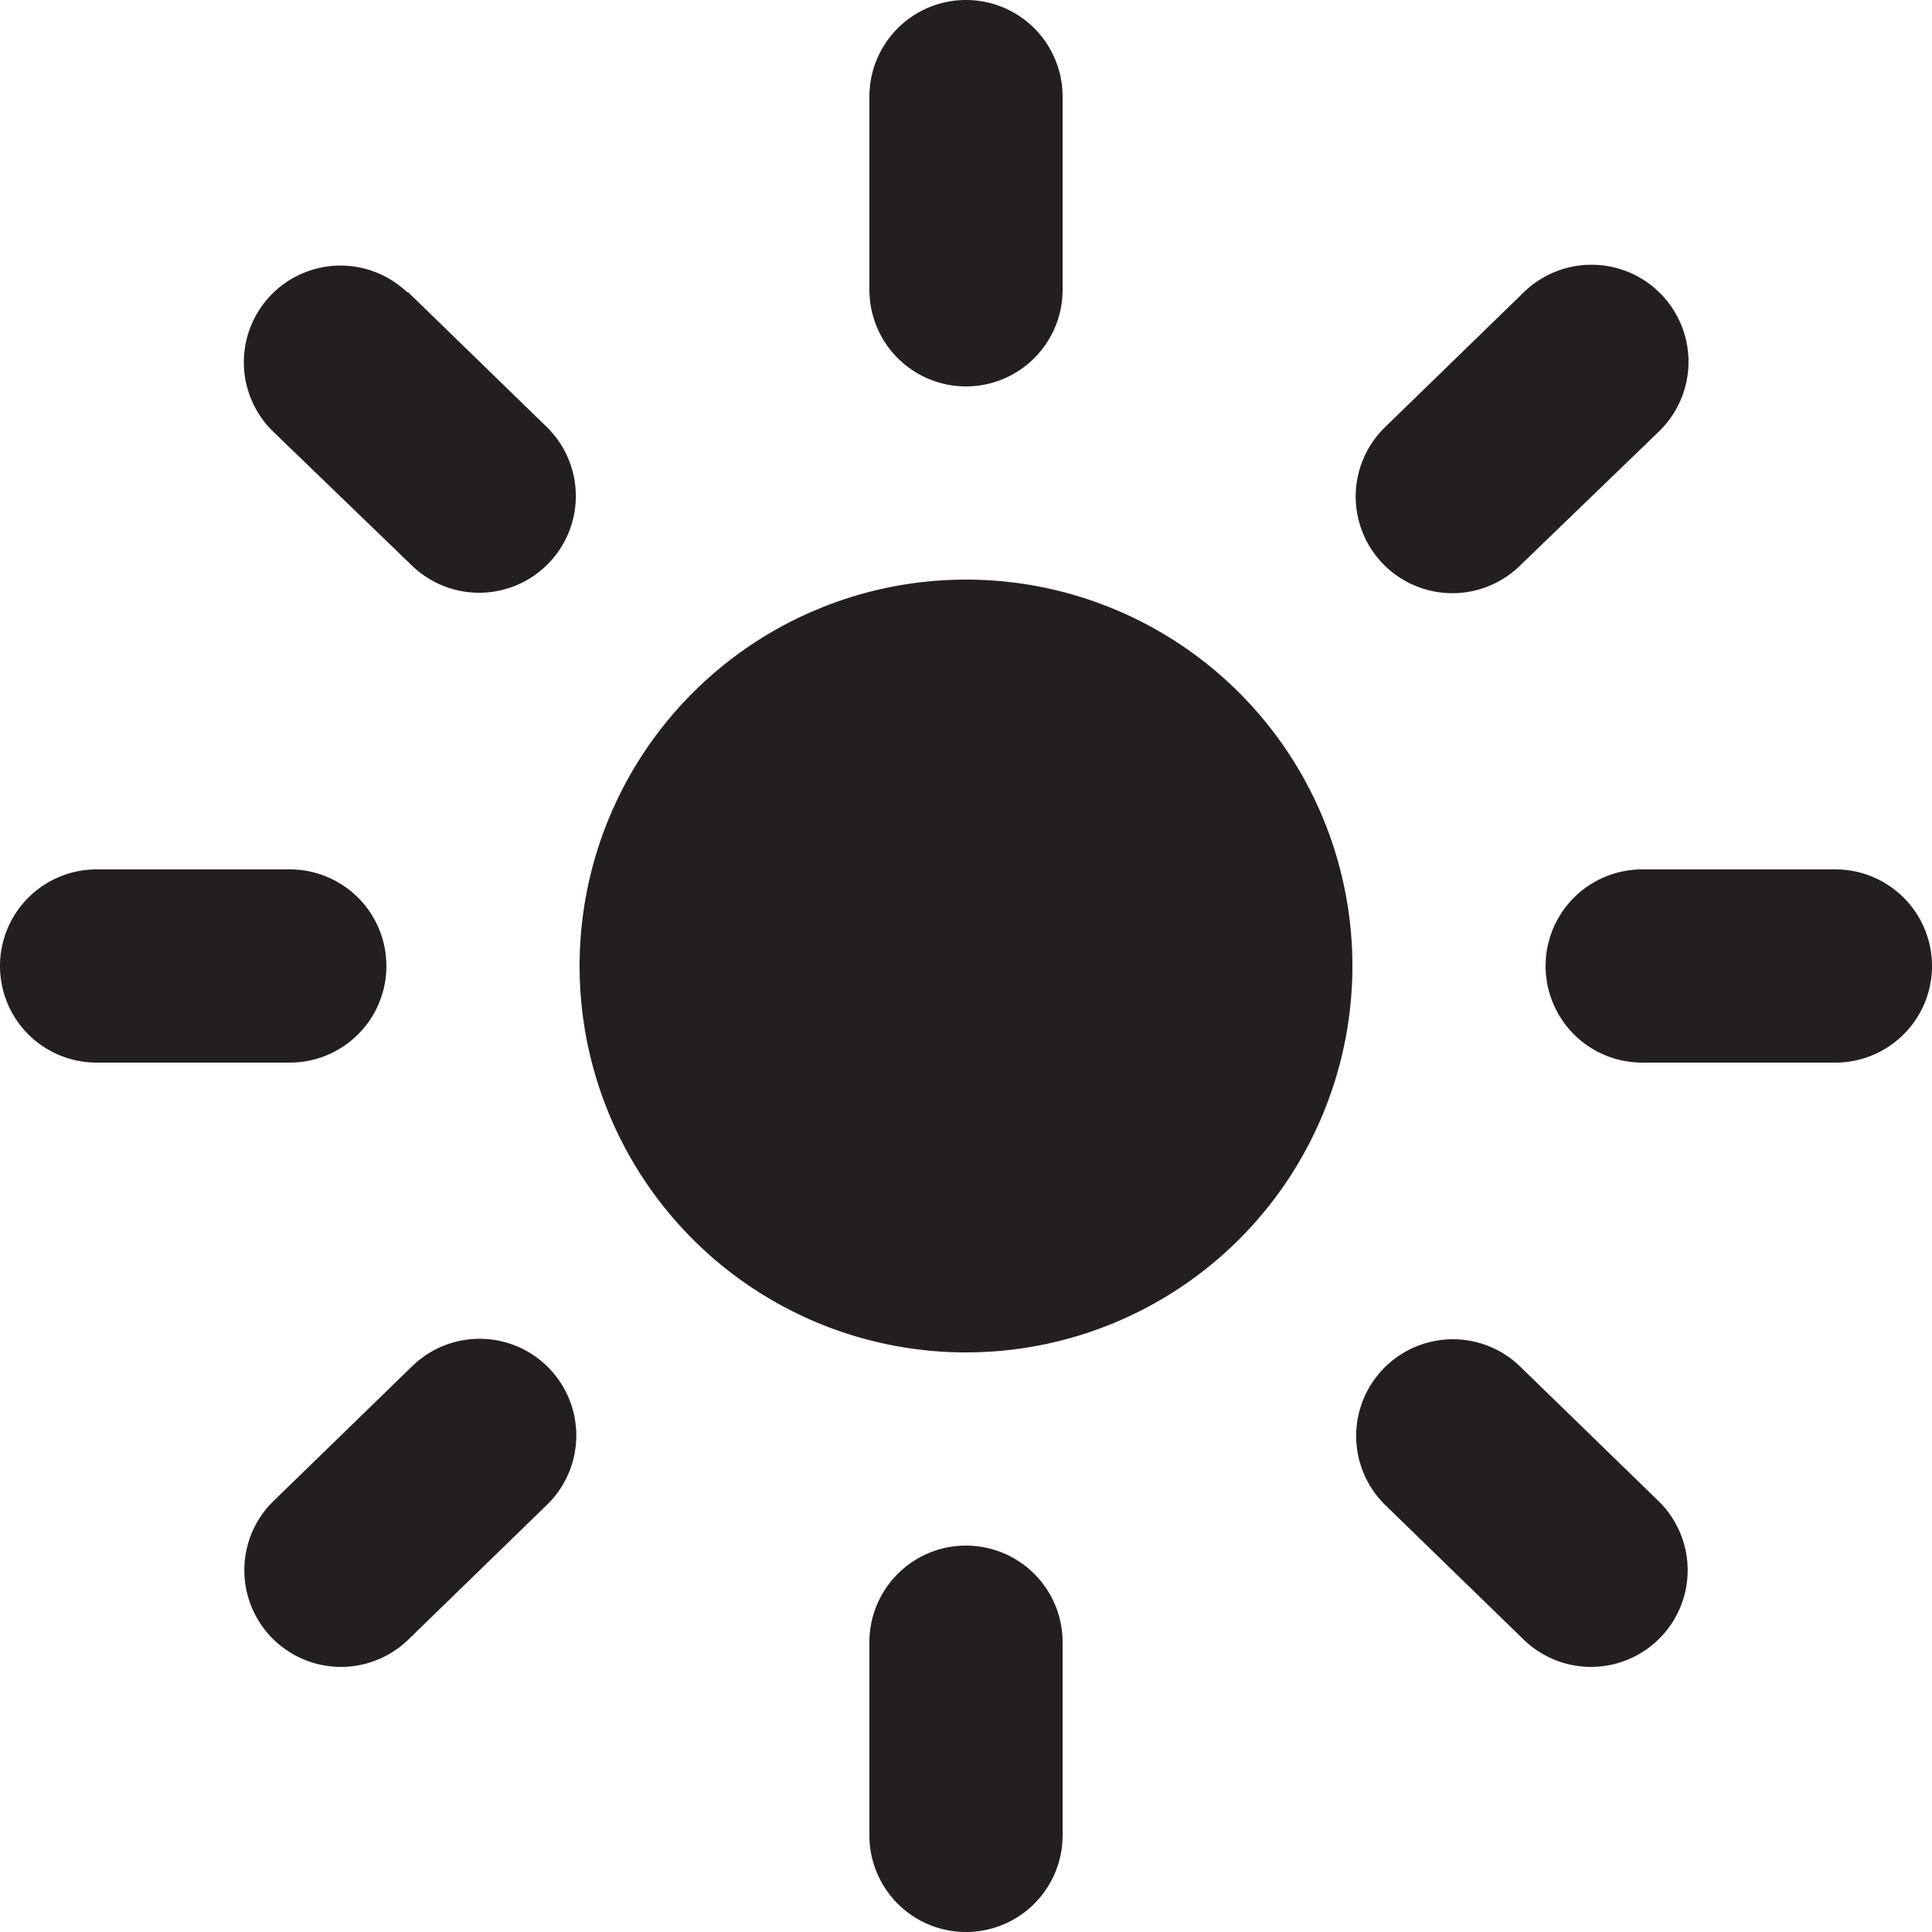 <svg width="20" height="20" fill="none" xmlns="http://www.w3.org/2000/svg"><path fill-rule="evenodd" clip-rule="evenodd" d="M10 4a1 1 0 001-1V1a1 1 0 10-2 0v2a1 1 0 001 1zm9 5h-2a1 1 0 100 2h2a1 1 0 100-2zM3 9a1 1 0 110 2H1a1 1 0 110-2h2zm1.22-5.97a1 1 0 00-1.39 1.44l1.44 1.39a1 1 0 001.41-.03 1 1 0 00-.02-1.41l-1.44-1.4zm11.51 2.83a1 1 0 01-1.39-1.44l1.44-1.4a1 1 0 011.39 1.45l-1.44 1.39zM10 16a1 1 0 00-1 1v2a1 1 0 102 0v-2a1 1 0 00-1-1zm4.32-1.83a1 1 0 011.41-.03l1.44 1.4a1 1 0 01-1.4 1.43l-1.43-1.39a1 1 0 01-.02-1.41zm-10.05-.03l-1.44 1.4a1 1 0 001.4 1.43l1.43-1.39a1 1 0 00-1.39-1.44zM6 10a4 4 0 118 0 4 4 0 01-8 0z" fill="#231F20"/></svg>